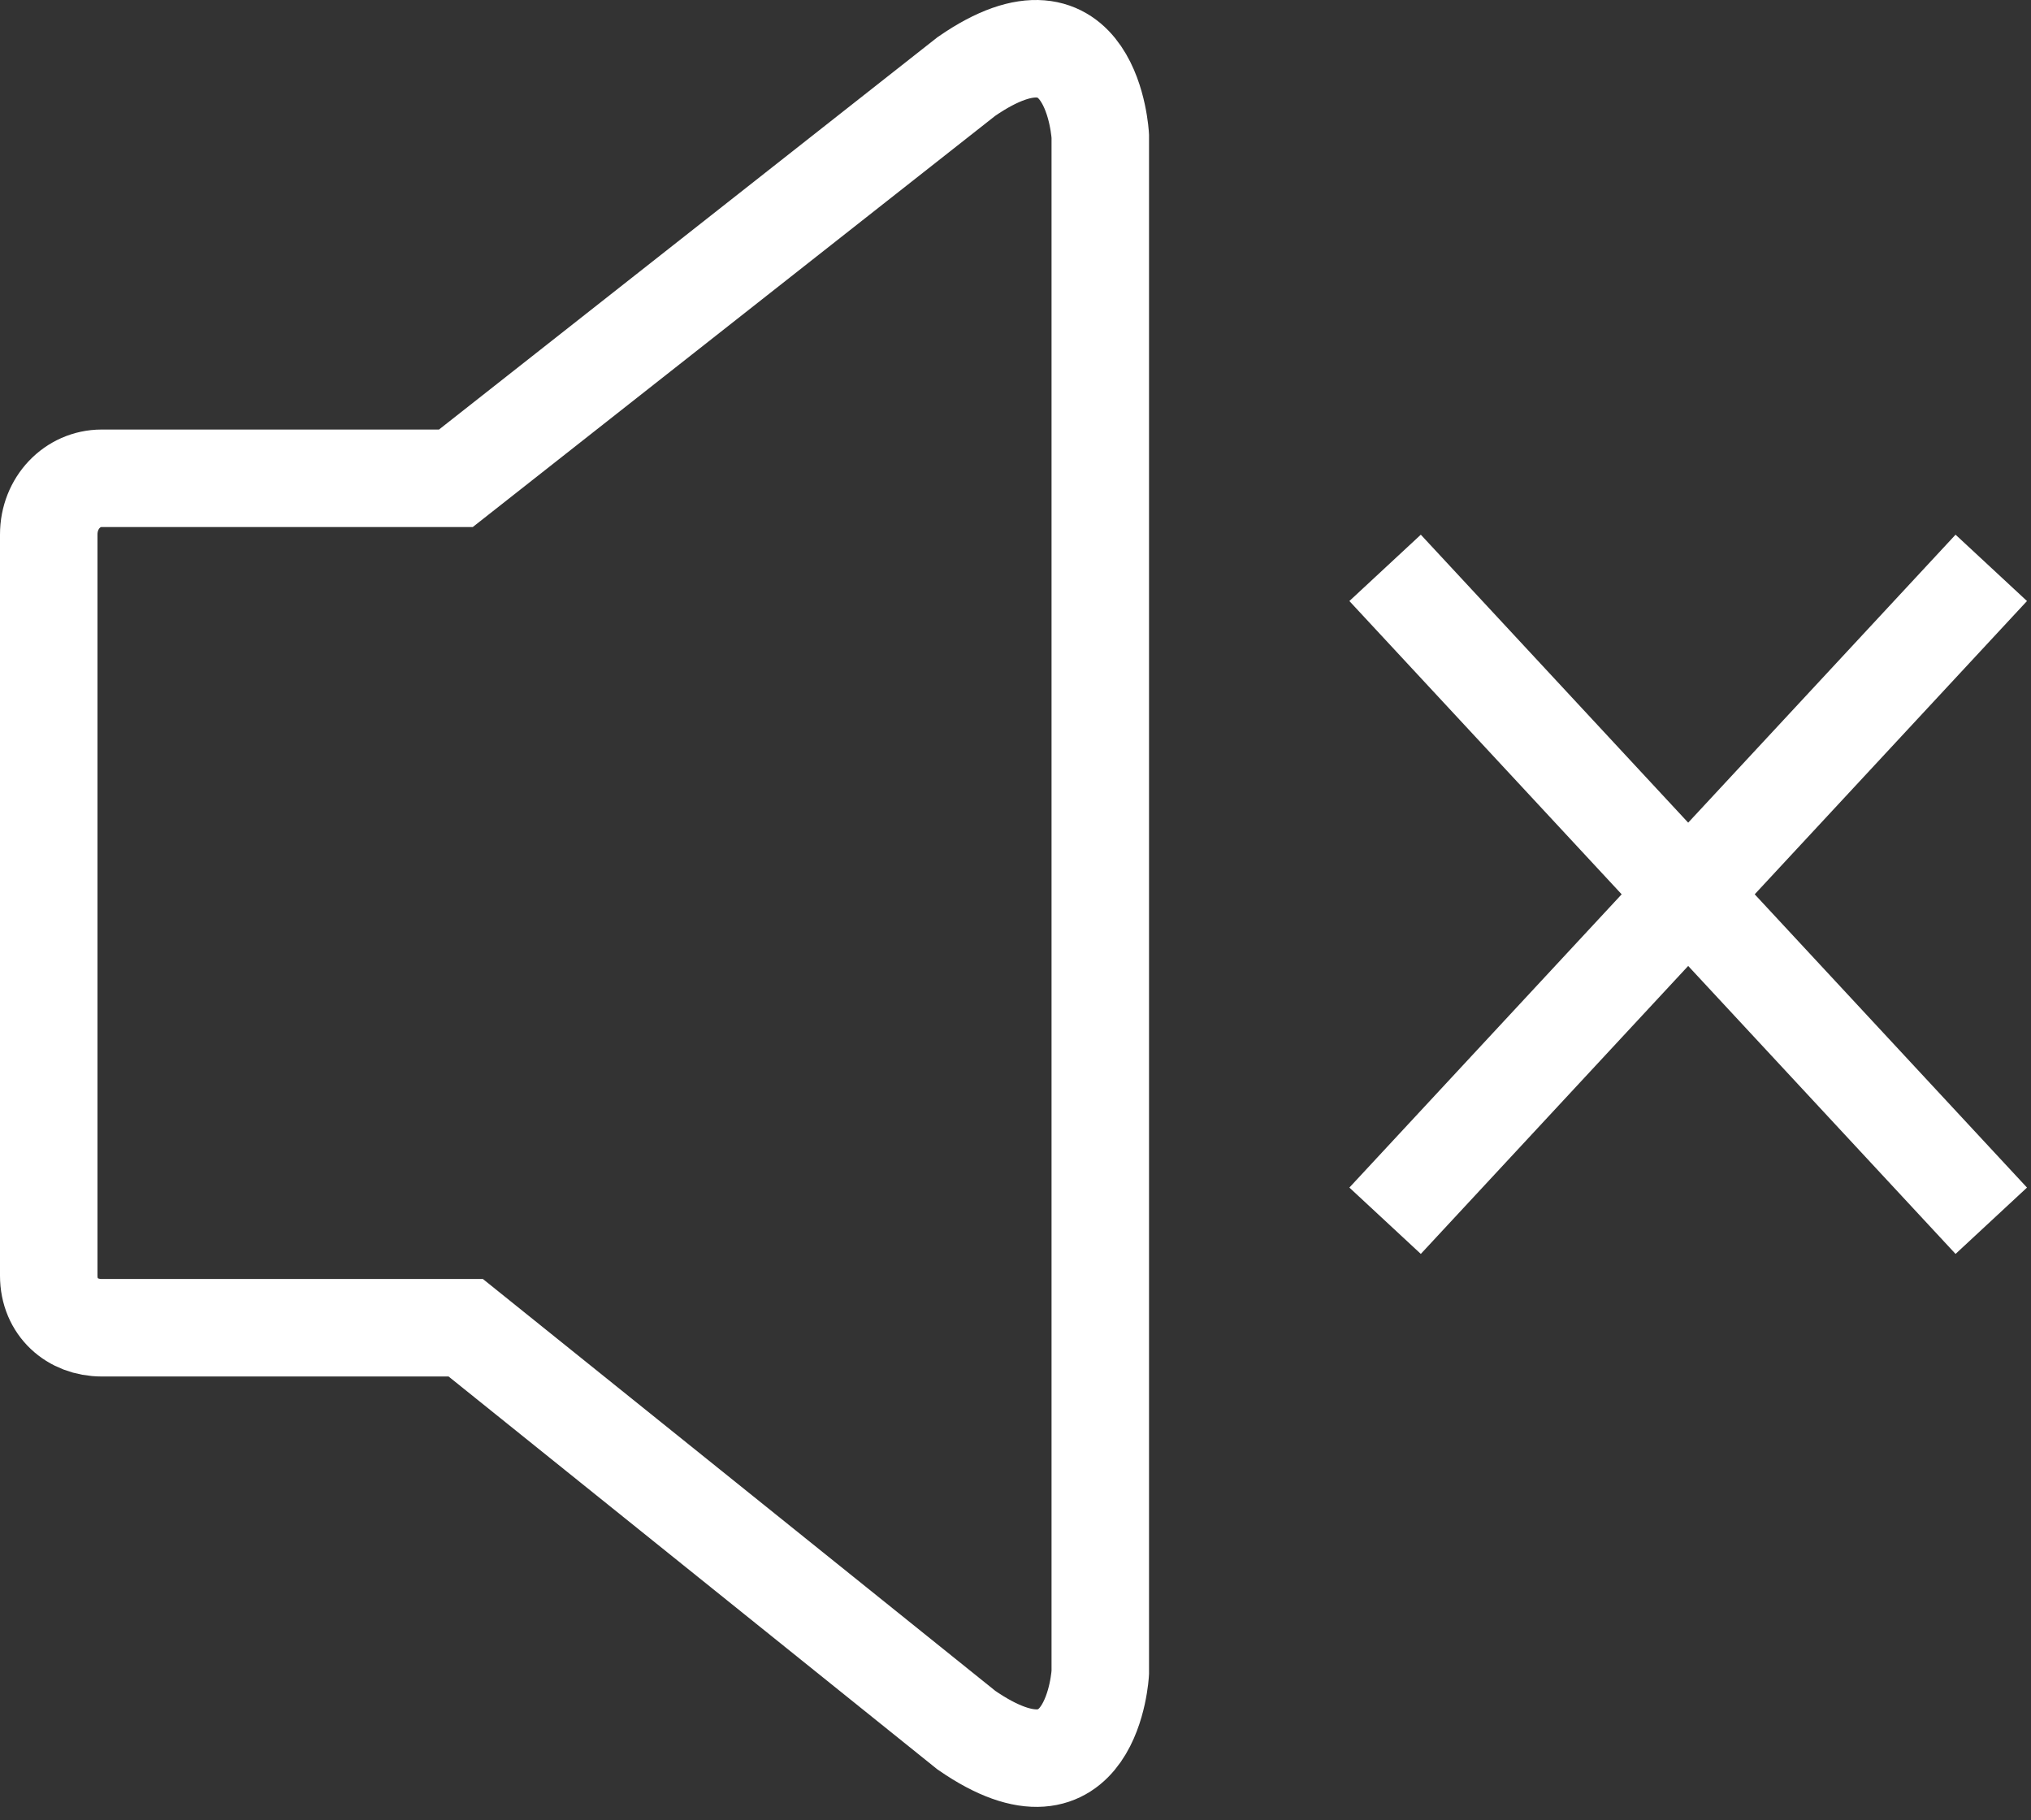 <svg width="125" height="112" viewBox="0 0 125 112" xmlns="http://www.w3.org/2000/svg"><rect x="0" y="0" width="125" height="112" fill="#333333" stroke="none"/><title>volume-off</title><path d="M28.664 81.707H6.258c-1.8 0-3.258-1.261-3.258-3.205V32.89c0-1.944 1.458-3.457 3.258-3.457h21.8L59.48 4.705c7.78-5.374 8.238 3.672 8.238 3.672v94.55s-.459 8.915-8.238 3.546L28.664 81.707zm56.583-46.762l37.308 40.178m-37.308 0l37.308-40.178" stroke="#FFF" stroke-width="6" fill="none"/></svg>